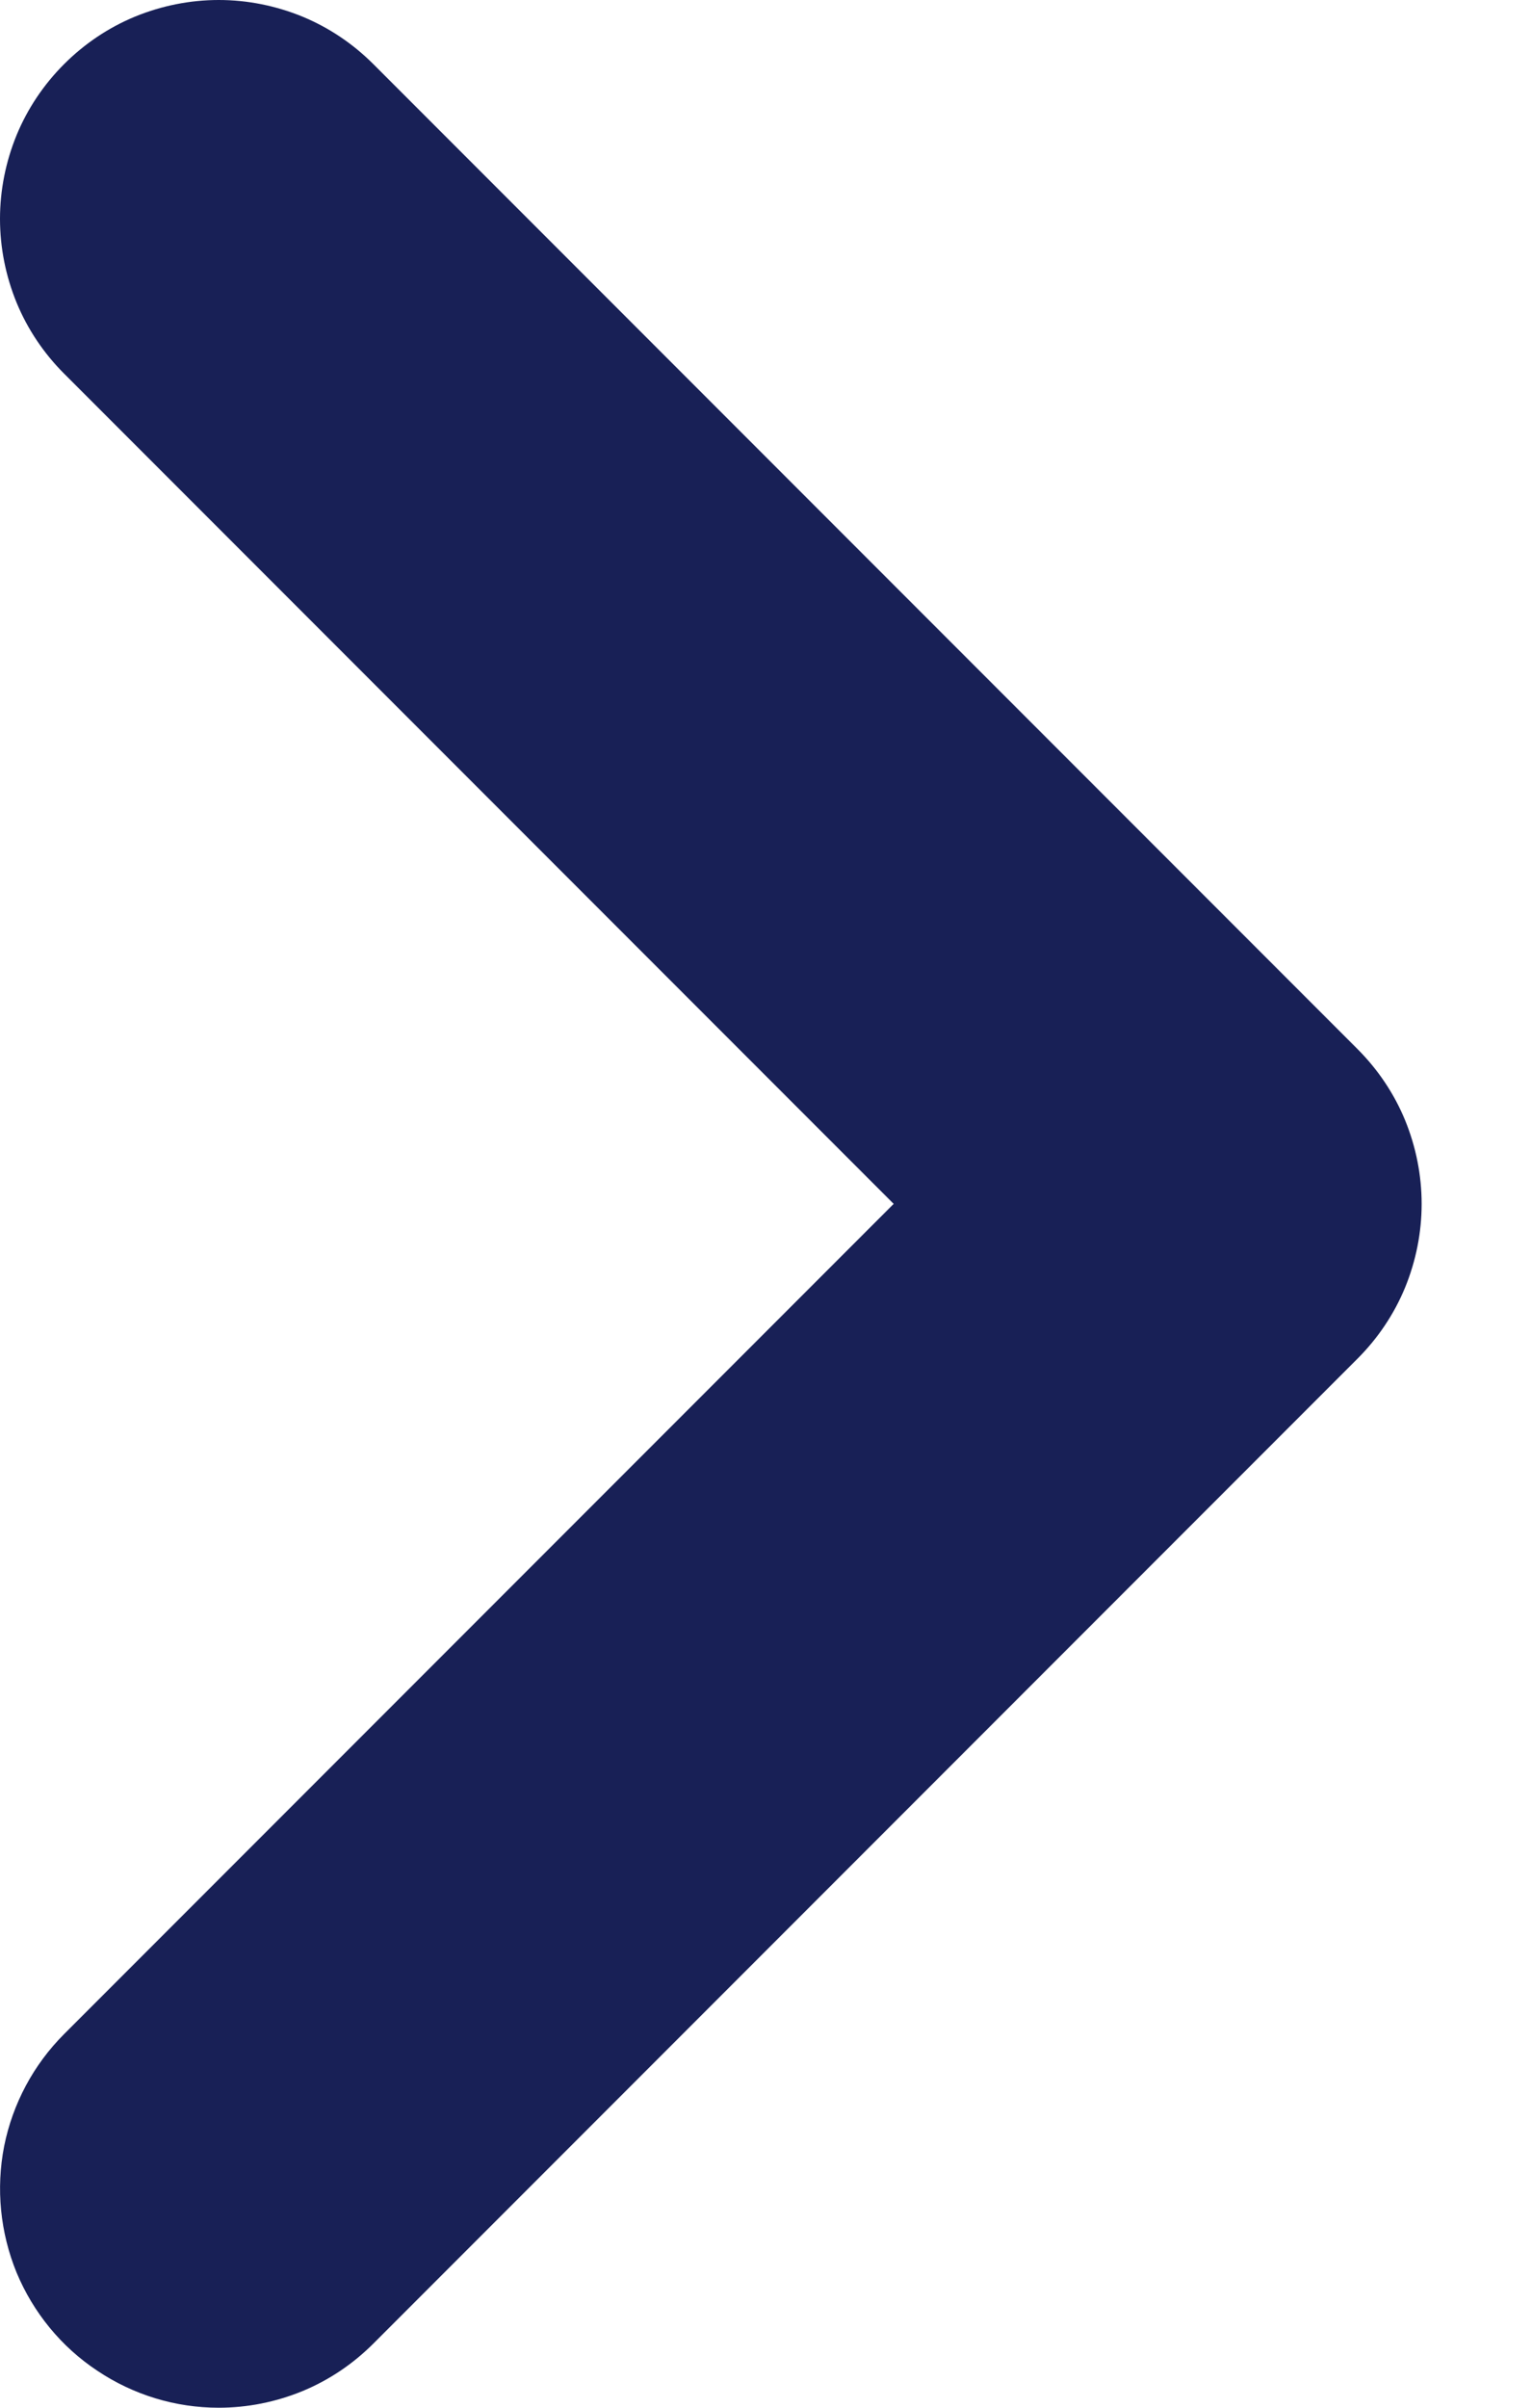 <svg width="7" height="11" viewBox="0 0 7 11" fill="none" xmlns="http://www.w3.org/2000/svg">
<path d="M1 11C0.802 11 0.609 10.941 0.445 10.831C0.28 10.722 0.152 10.565 0.076 10.383C0.001 10.2 -0.019 9.999 0.019 9.805C0.058 9.611 0.153 9.433 0.293 9.293L4.086 5.5L0.293 1.707C0.2 1.614 0.126 1.504 0.076 1.383C0.026 1.261 9.97931e-06 1.131 2.88593e-09 1C-9.97353e-06 0.869 0.026 0.739 0.076 0.617C0.126 0.496 0.2 0.386 0.293 0.293C0.386 0.2 0.496 0.126 0.617 0.076C0.739 0.026 0.869 9.97654e-06 1 2.88434e-09C1.131 -9.97077e-06 1.261 0.026 1.383 0.076C1.504 0.126 1.614 0.2 1.707 0.293L6.207 4.793C6.3 4.886 6.374 4.996 6.424 5.117C6.474 5.239 6.5 5.369 6.5 5.5C6.5 5.631 6.474 5.761 6.424 5.883C6.374 6.004 6.3 6.114 6.207 6.207L1.707 10.707C1.614 10.8 1.504 10.874 1.383 10.924C1.261 10.974 1.131 11 1 11Z" fill="#182056"/>
</svg>
